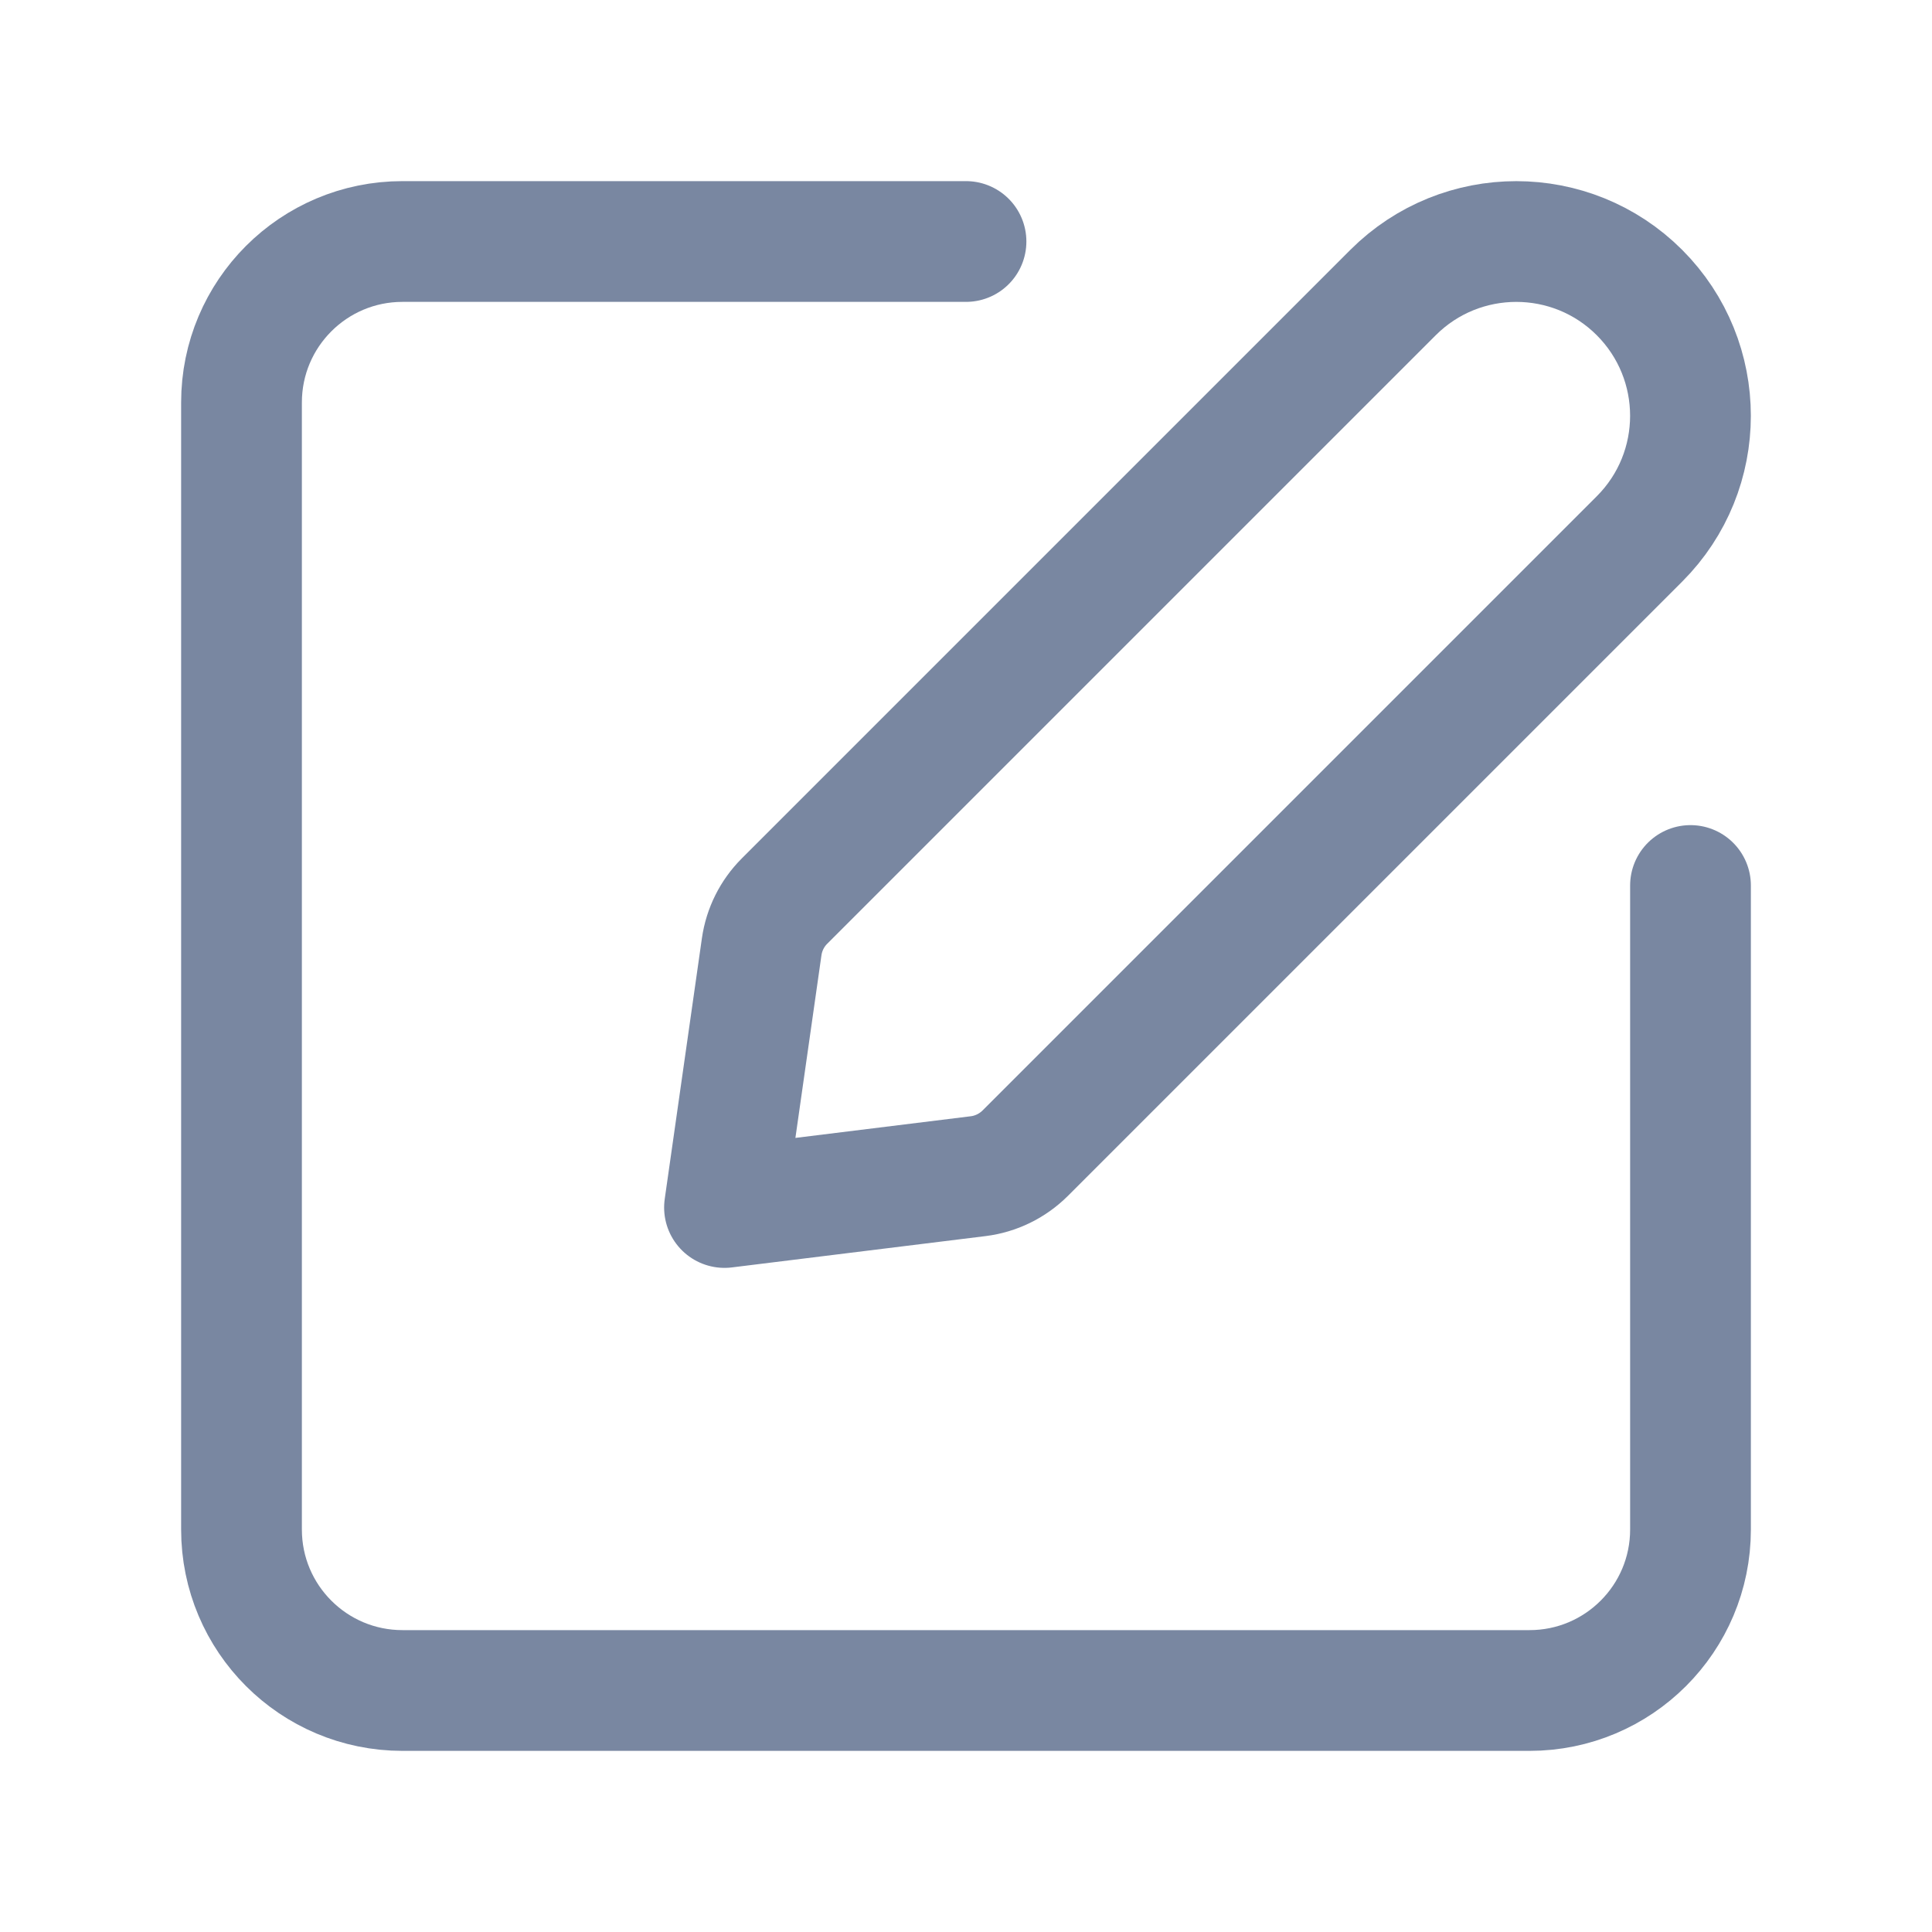 <svg version="1.1" xmlns="http://www.w3.org/2000/svg" width="24" height="24" viewBox="0 0 24 24">
    <path fill="none" d="M0,0h24v24h-24v-24Z"></path><g stroke-linecap="round" stroke-width="1.5" stroke="#7987a1" fill="none" stroke-linejoin="round">  <path d="M21,11v8c0,1.105 -0.895,2 -2,2h-14c-1.105,0 -2,-0.895 -2,-2v-14c0,-1.105 0.895,-2 2,-2h7"></path>  <path d="M9,15l3.15,-0.389c0.221,-0.027 0.427,-0.128 0.585,-0.285l7.631,-7.631c0.845,-0.845 0.845,-2.215 0,-3.061v0c-0.845,-0.845 -2.215,-0.845 -3.061,0l-7.56,7.56c-0.153,0.153 -0.252,0.351 -0.283,0.566l-0.462,3.24Z"></path></g><!--Generated by IJSVG (https://github.com/iconjar/IJSVG)-->
</svg>